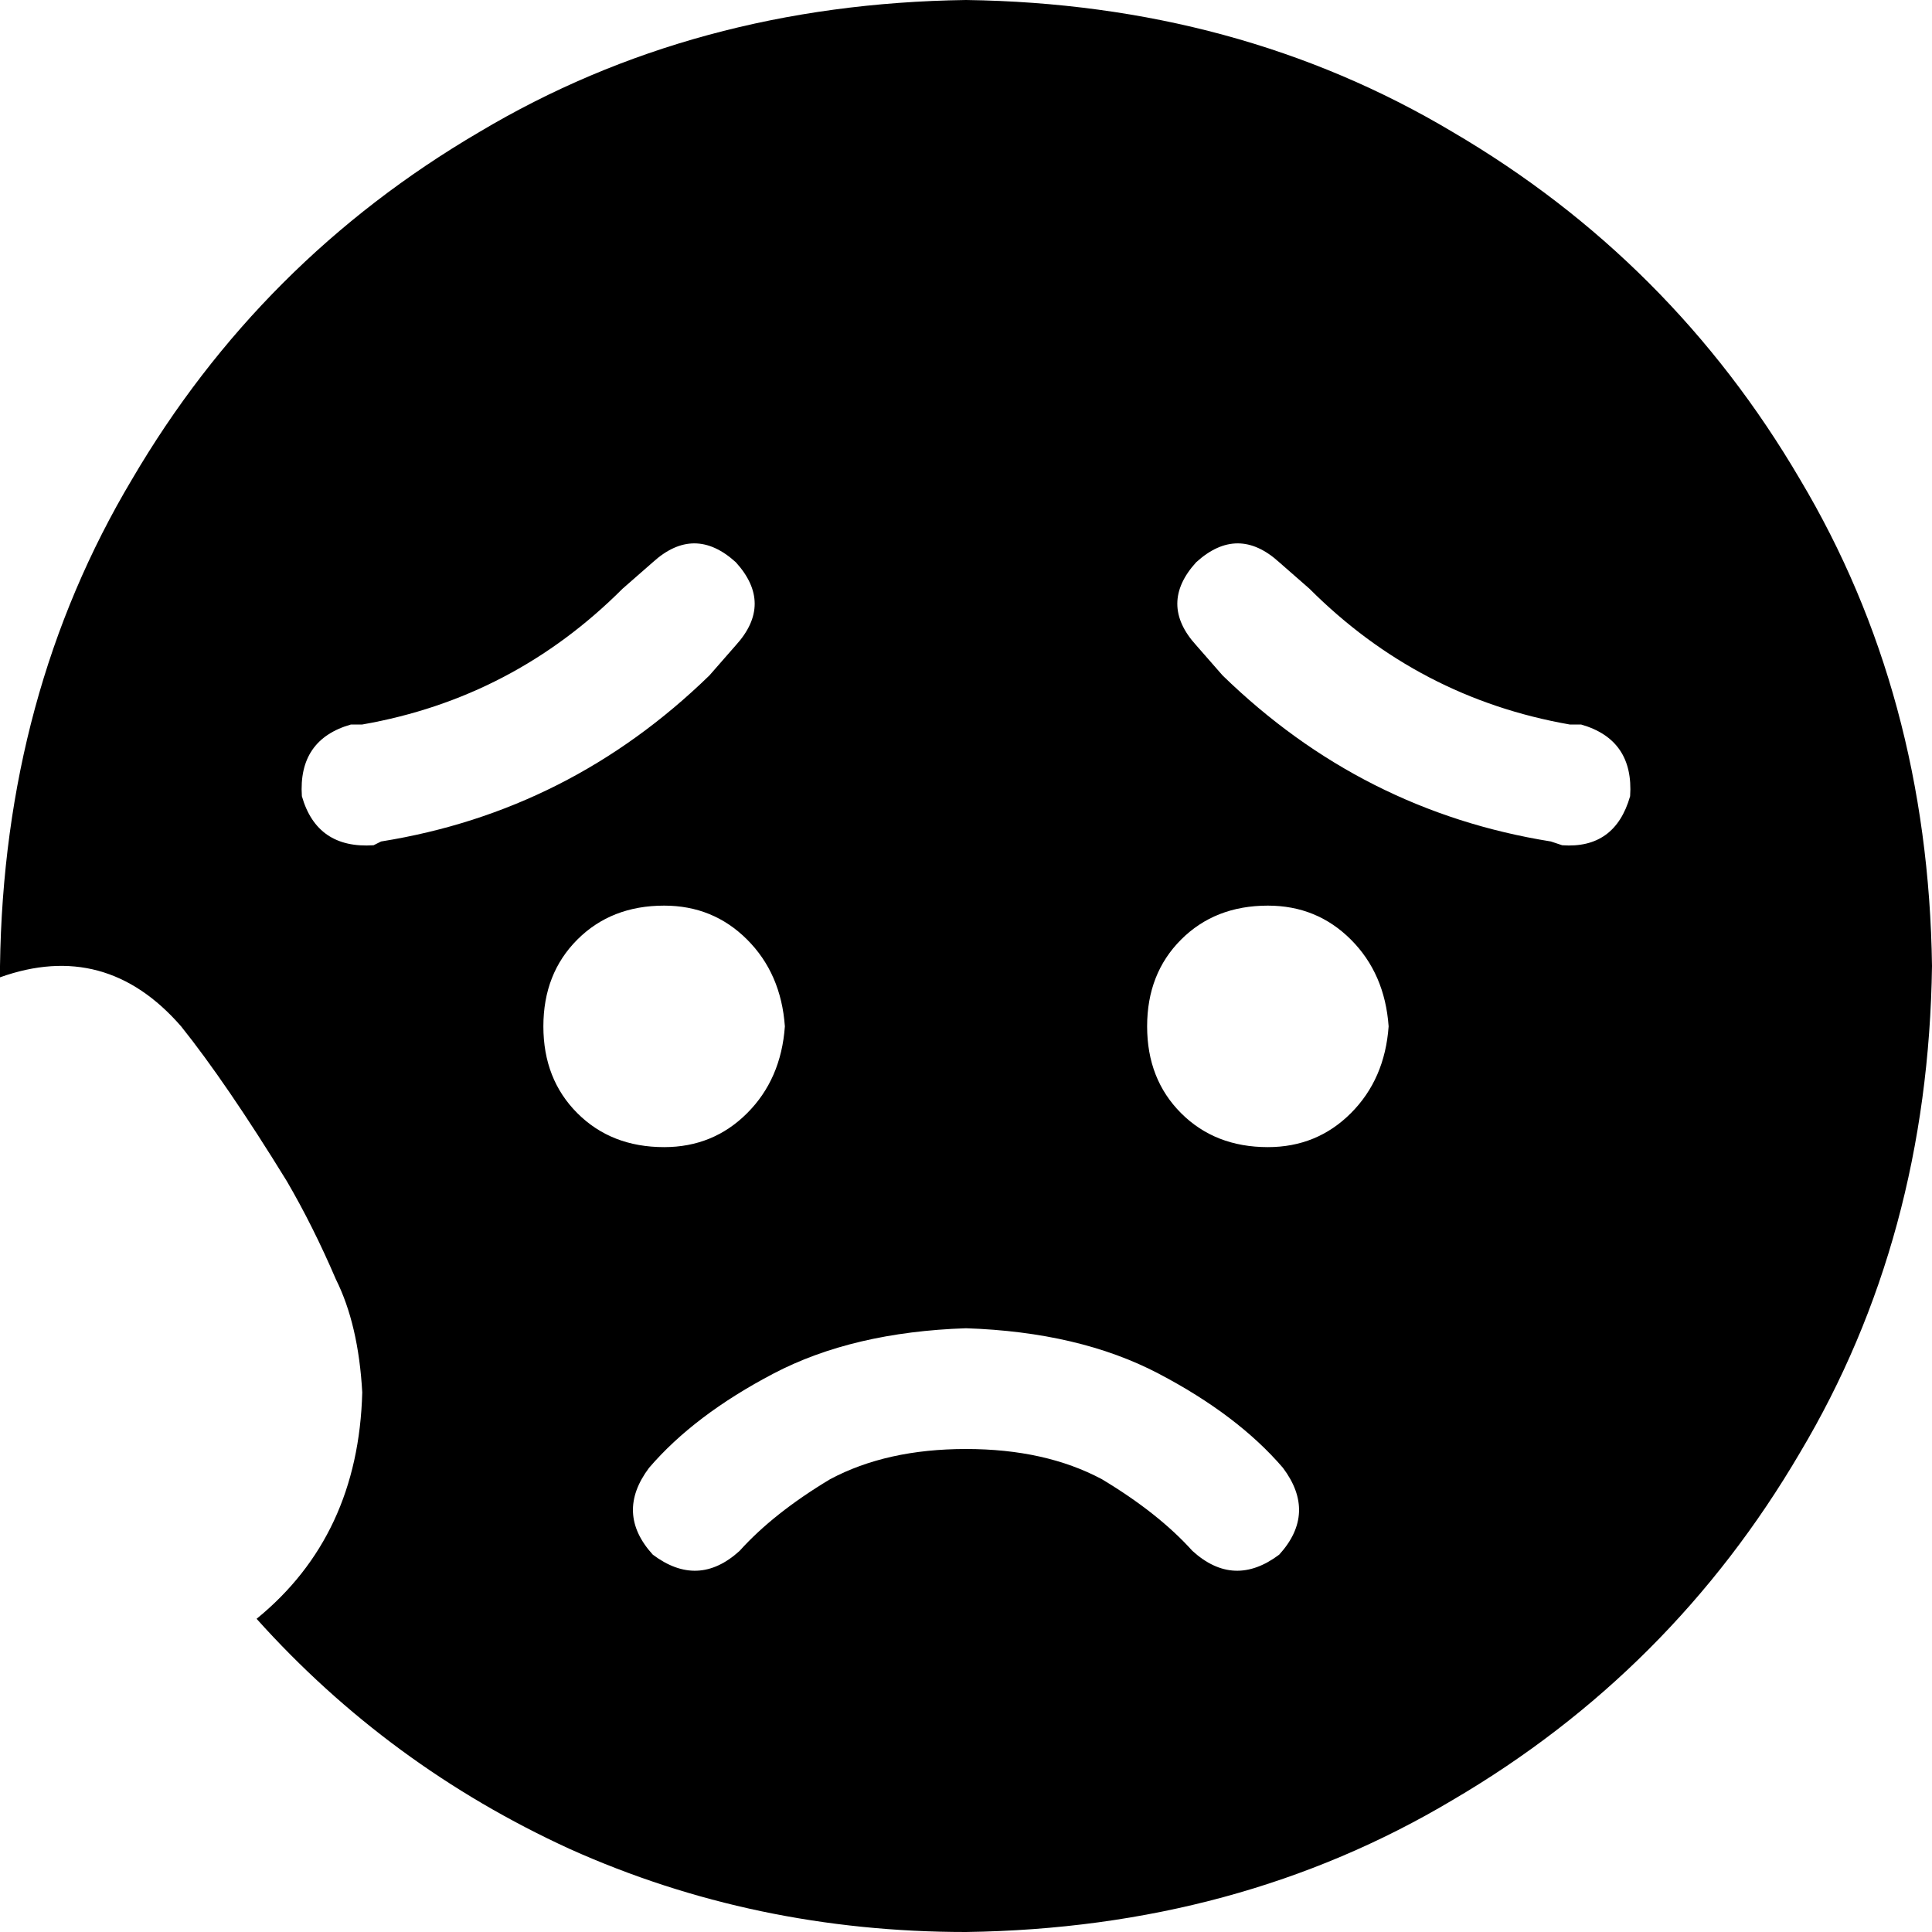 <svg xmlns="http://www.w3.org/2000/svg" viewBox="0 0 512 512">
    <path d="M 256 512 Q 328 511 385 477 L 385 477 Q 443 443 477 385 L 477 385 Q 511 328 512 256 Q 511 184 477 127 Q 443 69 385 35 Q 328 1 256 0 Q 184 1 127 35 Q 69 69 35 127 Q 1 184 0 256 Q 0 257 0 258 Q 0 258 0 259 Q 28 249 48 272 Q 60 287 76 313 Q 83 325 89 339 Q 95 351 96 369 Q 95 407 68 429 Q 103 468 151 490 Q 200 512 256 512 L 256 512 Z M 339 412 Q 327 421 316 411 Q 307 401 292 392 Q 277 384 256 384 Q 235 384 220 392 Q 205 401 196 411 Q 185 421 173 412 Q 163 401 172 389 Q 184 375 205 364 Q 226 353 256 352 Q 286 353 307 364 Q 328 375 340 389 Q 349 401 339 412 L 339 412 Z M 195 149 Q 205 160 195 171 L 188 179 Q 151 215 101 223 L 99 224 Q 84 225 80 211 Q 79 196 93 192 L 96 192 Q 136 185 165 156 L 173 149 Q 184 139 195 149 L 195 149 Z M 176 240 Q 189 240 198 249 L 198 249 Q 207 258 208 272 Q 207 286 198 295 Q 189 304 176 304 Q 162 304 153 295 Q 144 286 144 272 Q 144 258 153 249 Q 162 240 176 240 L 176 240 Z M 336 240 Q 349 240 358 249 L 358 249 Q 367 258 368 272 Q 367 286 358 295 Q 349 304 336 304 Q 322 304 313 295 Q 304 286 304 272 Q 304 258 313 249 Q 322 240 336 240 L 336 240 Z M 317 171 Q 307 160 317 149 Q 328 139 339 149 L 347 156 Q 376 185 416 192 L 419 192 Q 433 196 432 211 Q 428 225 414 224 L 411 223 Q 361 215 324 179 L 317 171 L 317 171 Z"/>
</svg>
